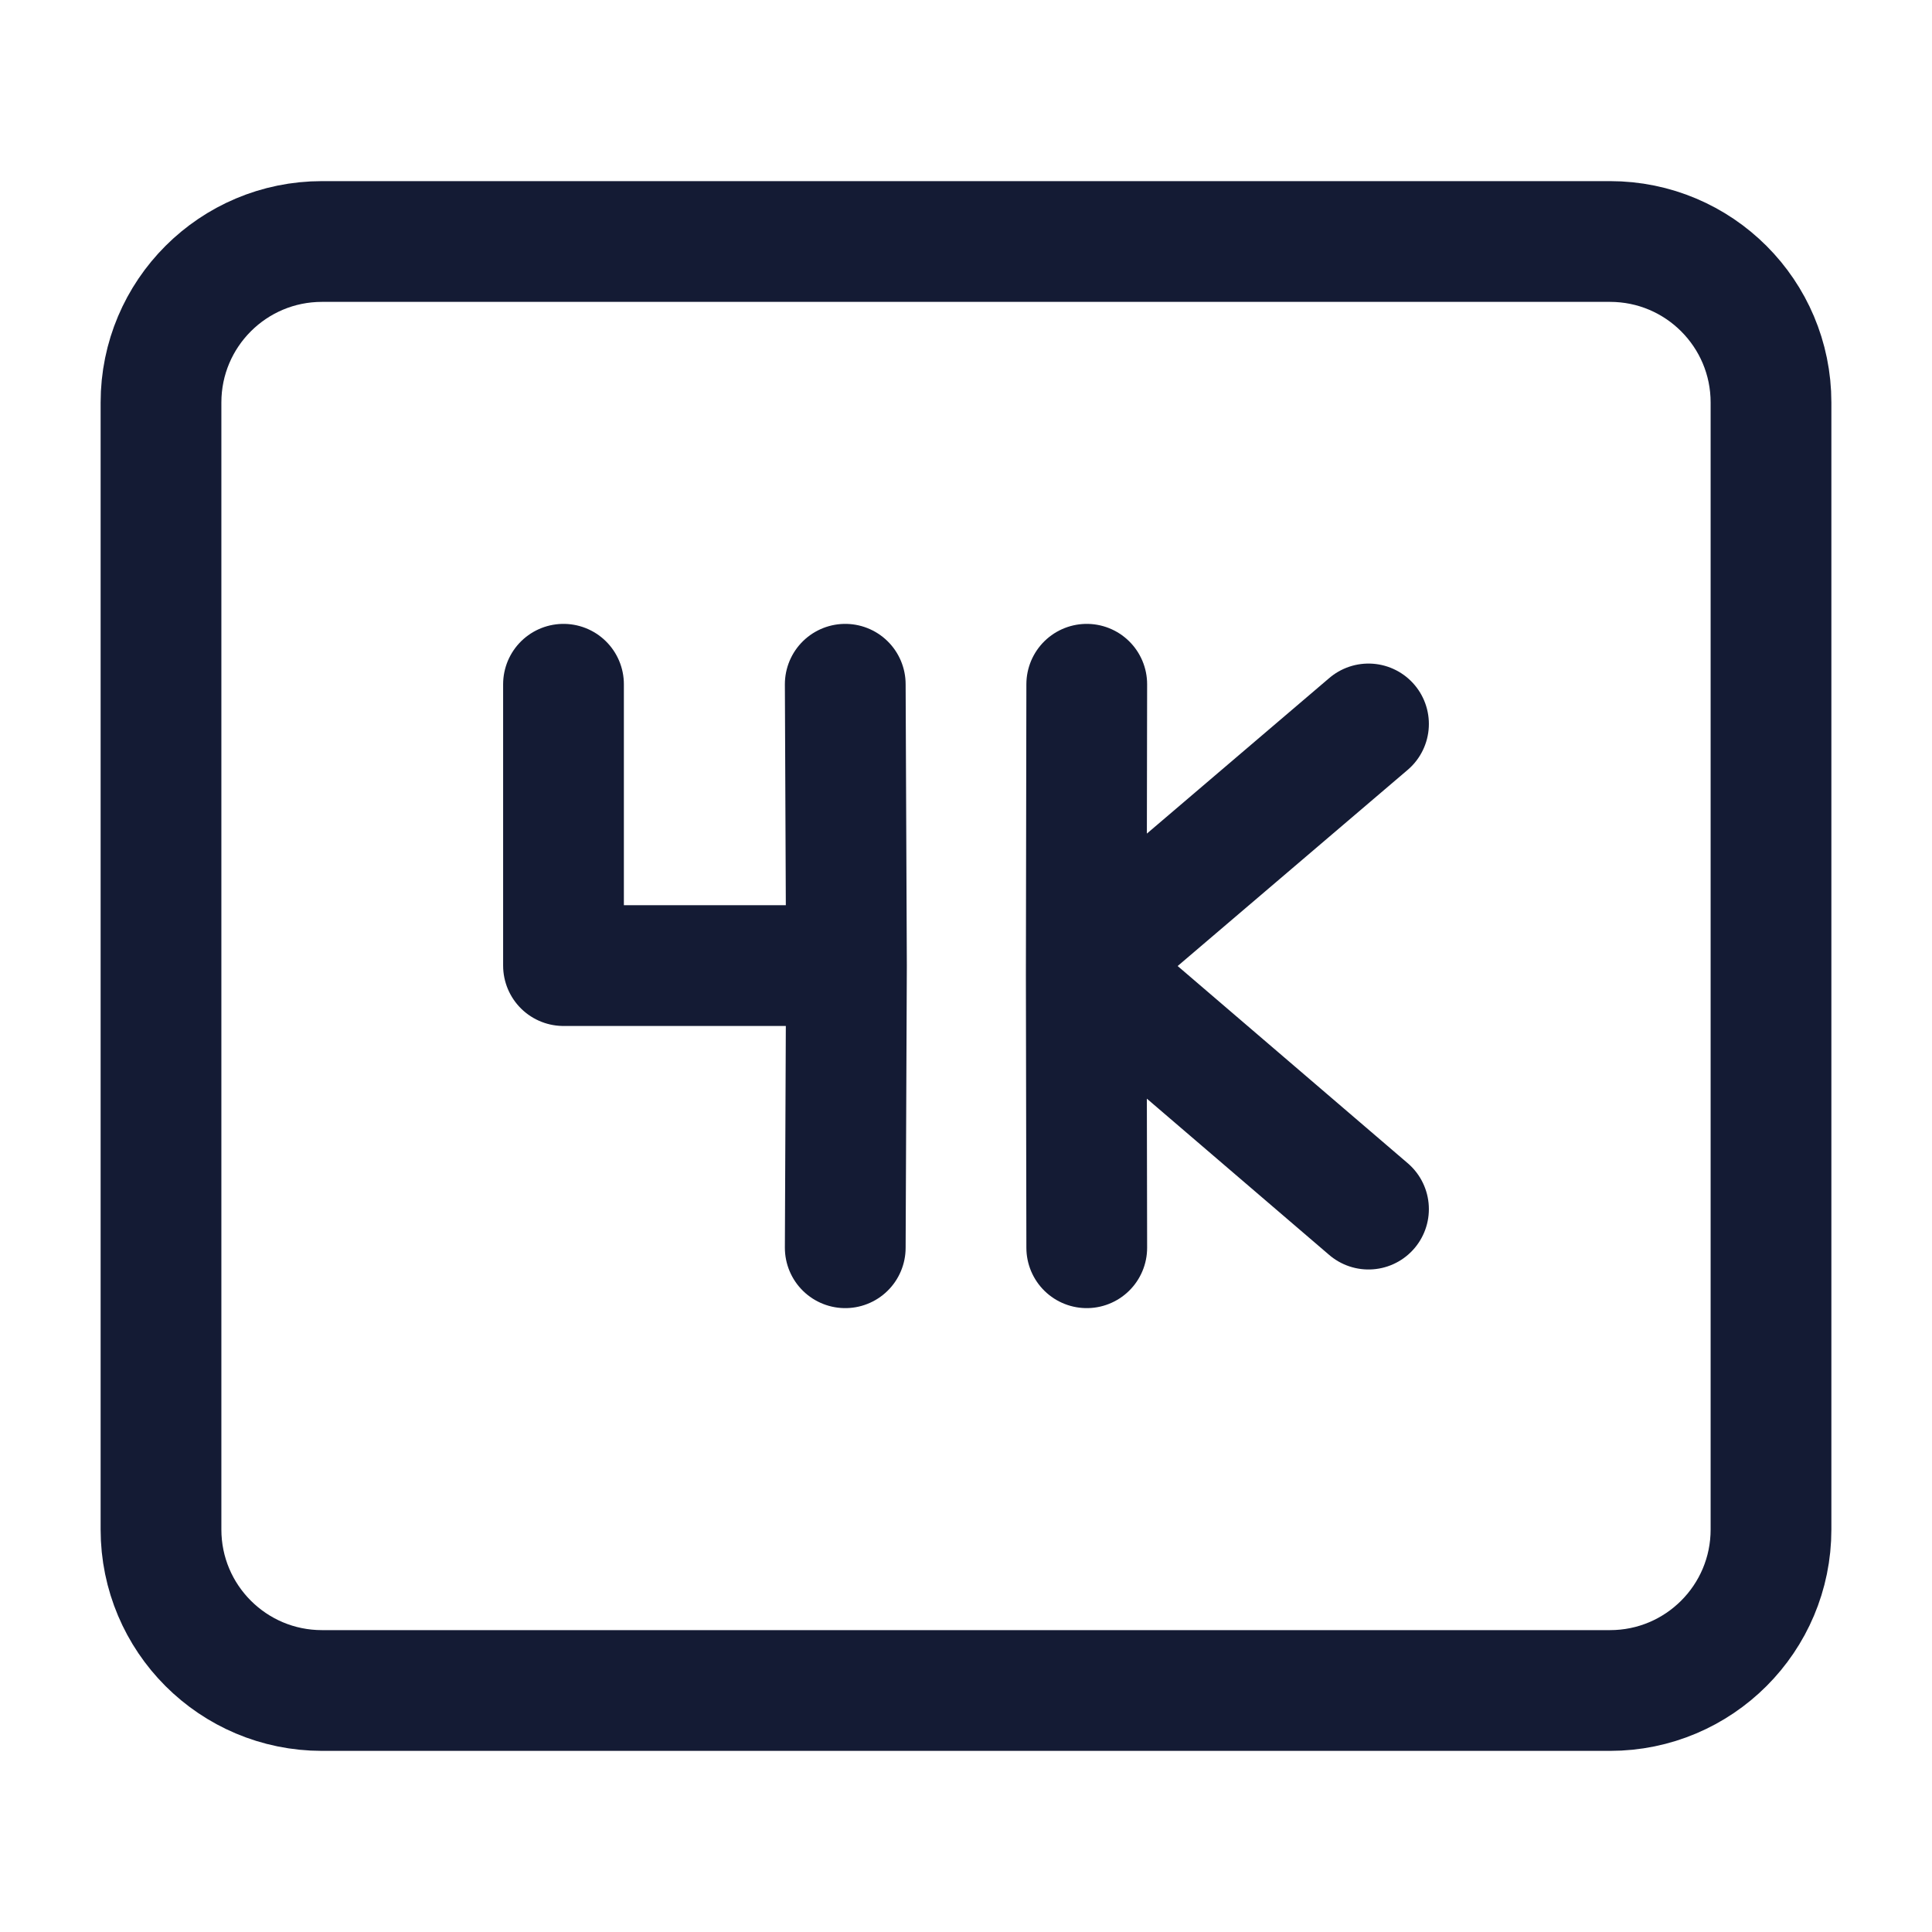 <svg width="24" height="24" viewBox="0 0 24 24" fill="none" xmlns="http://www.w3.org/2000/svg">
<path d="M20 21C21.105 21 22 20.105 22 19V5C22 3.895 21.105 3 20 3H4C2.895 3 2 3.895 2 5V19C2 20.105 2.895 21 4 21H20Z" stroke="#141B34" stroke-width="1.5" stroke-linejoin="round"/>
<path d="M7 8.5V11.995H10.515M10.515 11.995L10.5 8.5M10.515 11.995L10.5 15.5M17 8.993L13.494 11.983M17 15.02L13.494 12.015M13.5 8.5L13.494 12.107L13.5 15.5" stroke="#141B34" stroke-width="1.5" stroke-linecap="round" stroke-linejoin="round"/>
</svg>
